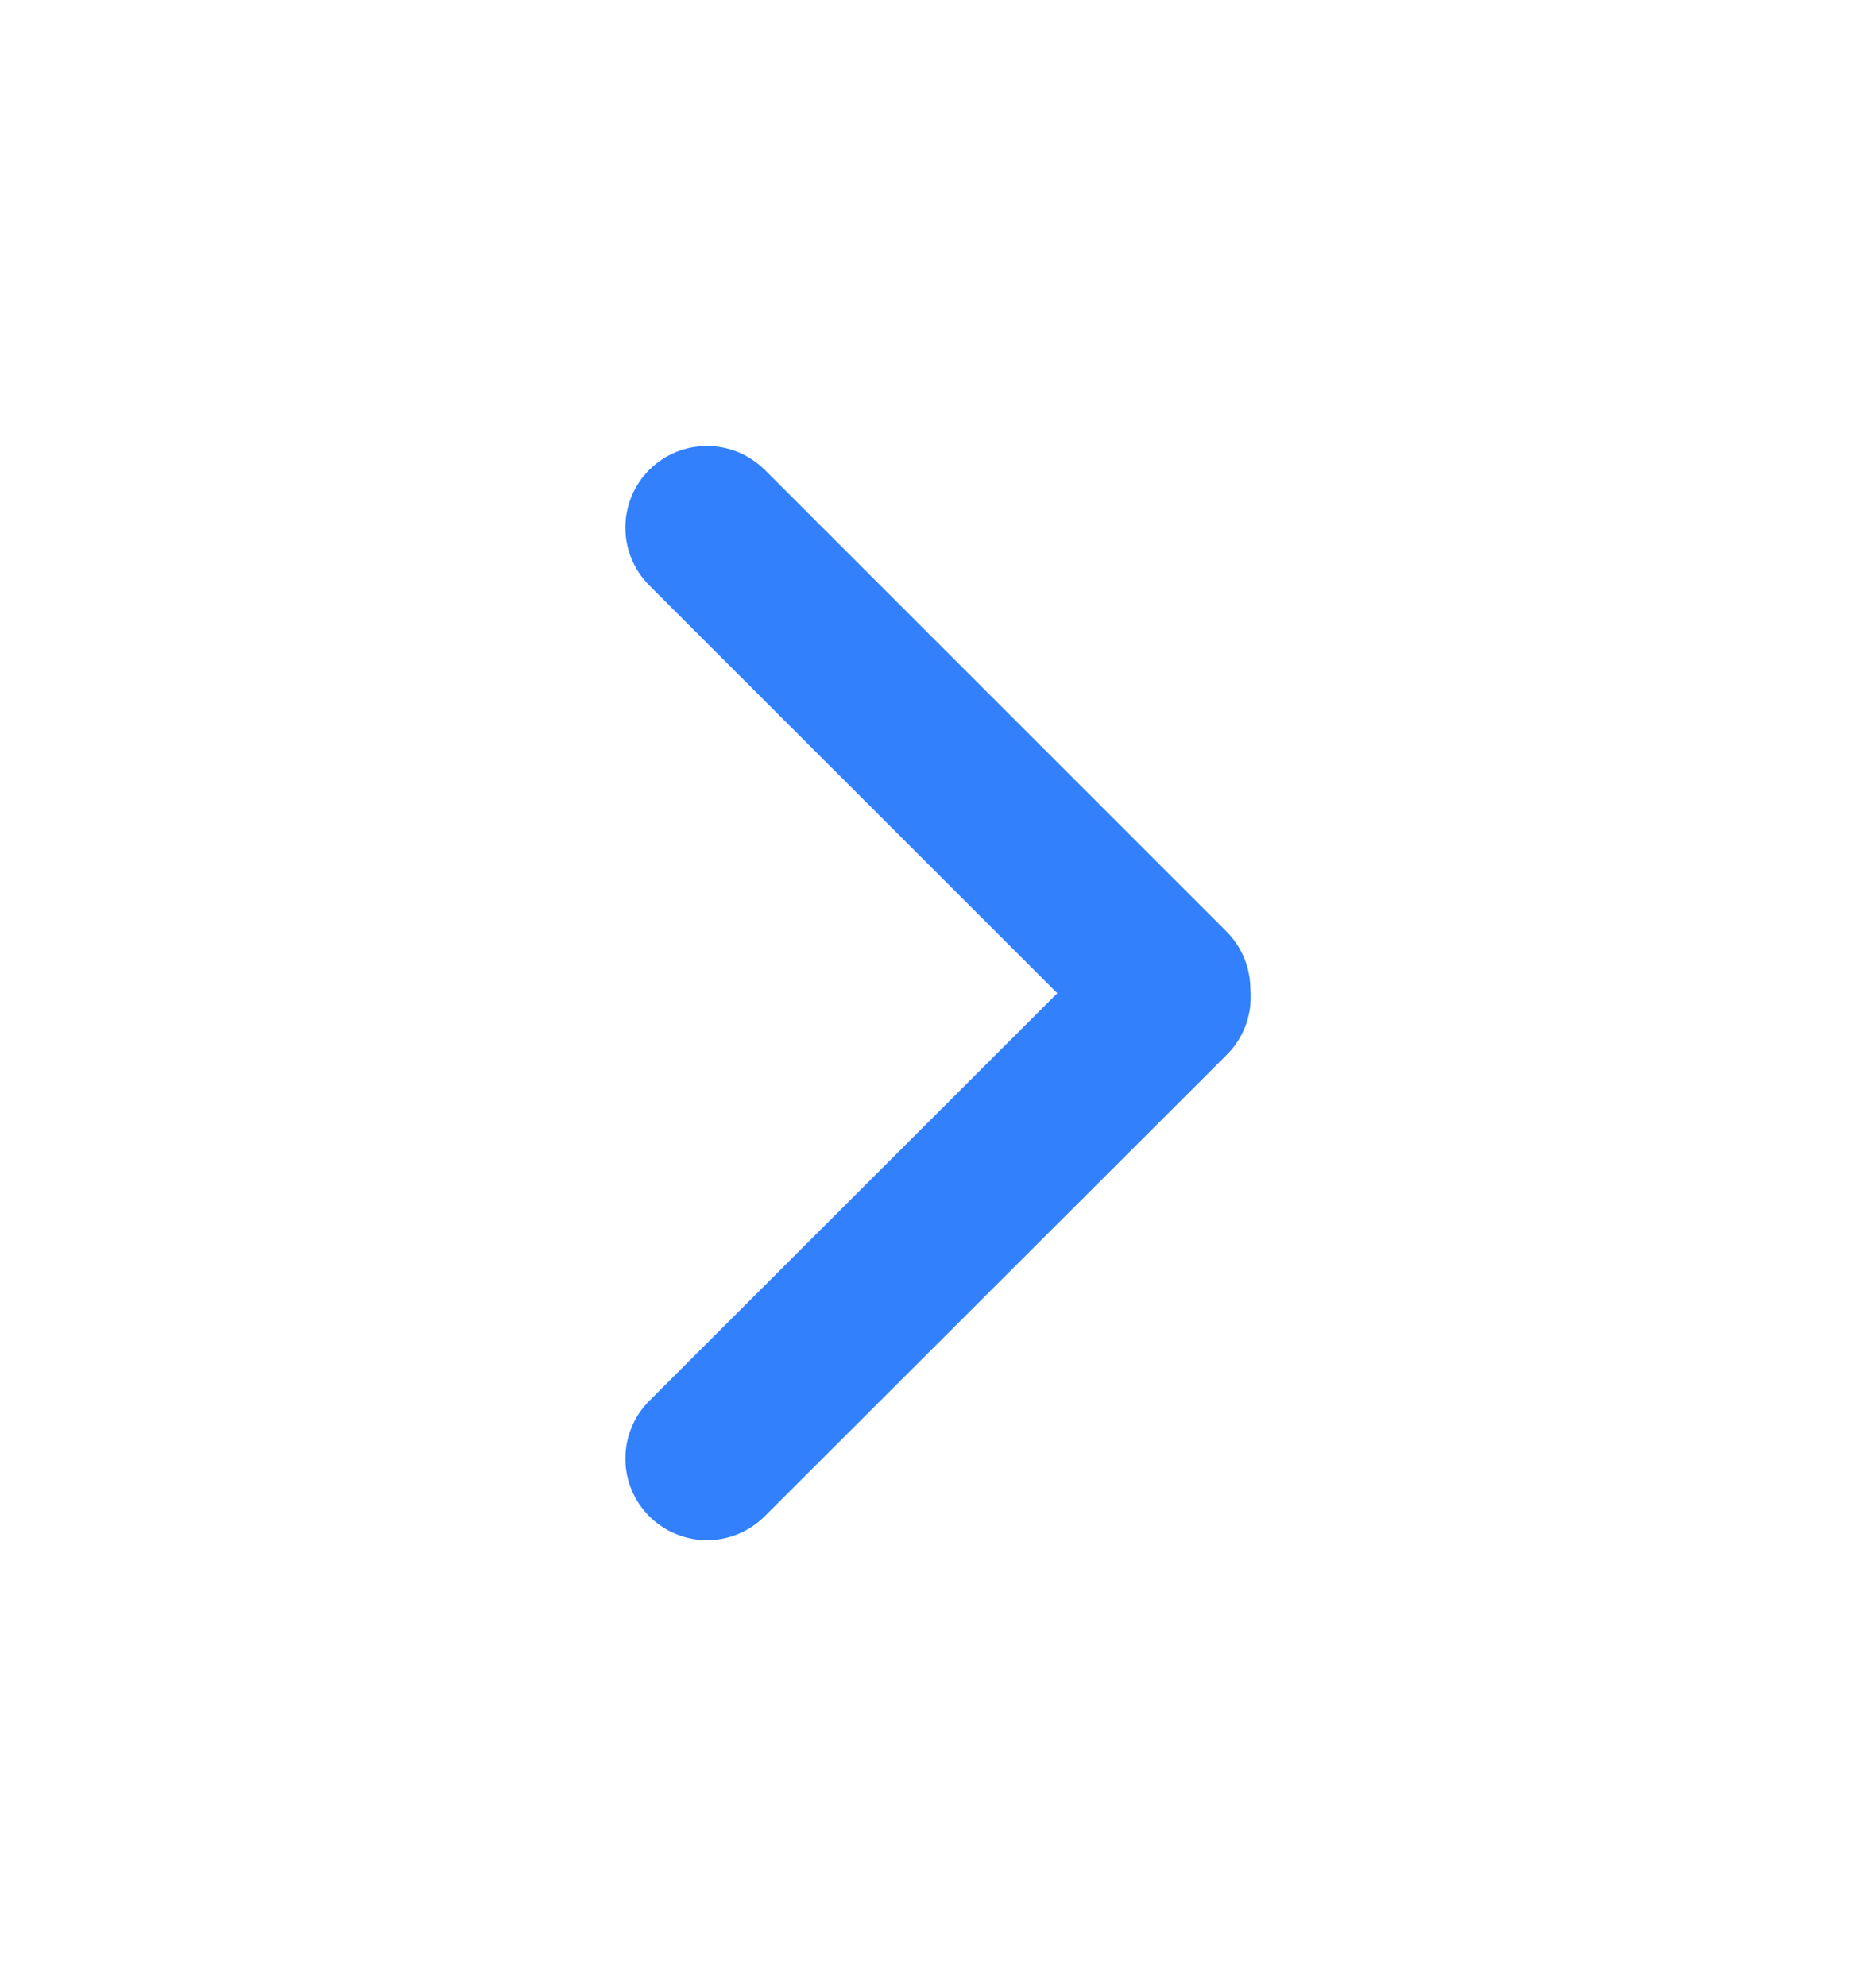 <svg width="17" height="18" viewBox="0 0 17 18" fill="none" xmlns="http://www.w3.org/2000/svg">
<g id="Down">
<path id="Vector" d="M5.883 13.742C6.022 13.881 6.211 13.959 6.407 13.959C6.603 13.959 6.791 13.881 6.93 13.742L11.117 9.56C11.278 9.399 11.35 9.181 11.331 8.969C11.331 8.778 11.259 8.588 11.114 8.442L6.93 4.258C6.861 4.19 6.779 4.135 6.69 4.098C6.6 4.061 6.504 4.042 6.407 4.042C6.309 4.042 6.213 4.061 6.123 4.098C6.034 4.135 5.952 4.19 5.883 4.258C5.815 4.327 5.76 4.409 5.723 4.498C5.686 4.588 5.667 4.684 5.667 4.781C5.667 4.879 5.686 4.975 5.723 5.065C5.76 5.154 5.815 5.236 5.883 5.305L9.581 9.002L5.883 12.697C5.815 12.765 5.76 12.847 5.723 12.937C5.686 13.026 5.667 13.122 5.667 13.219C5.667 13.316 5.686 13.413 5.723 13.502C5.76 13.592 5.815 13.674 5.883 13.742Z" fill="#3280FC"/>
</g>
</svg>
